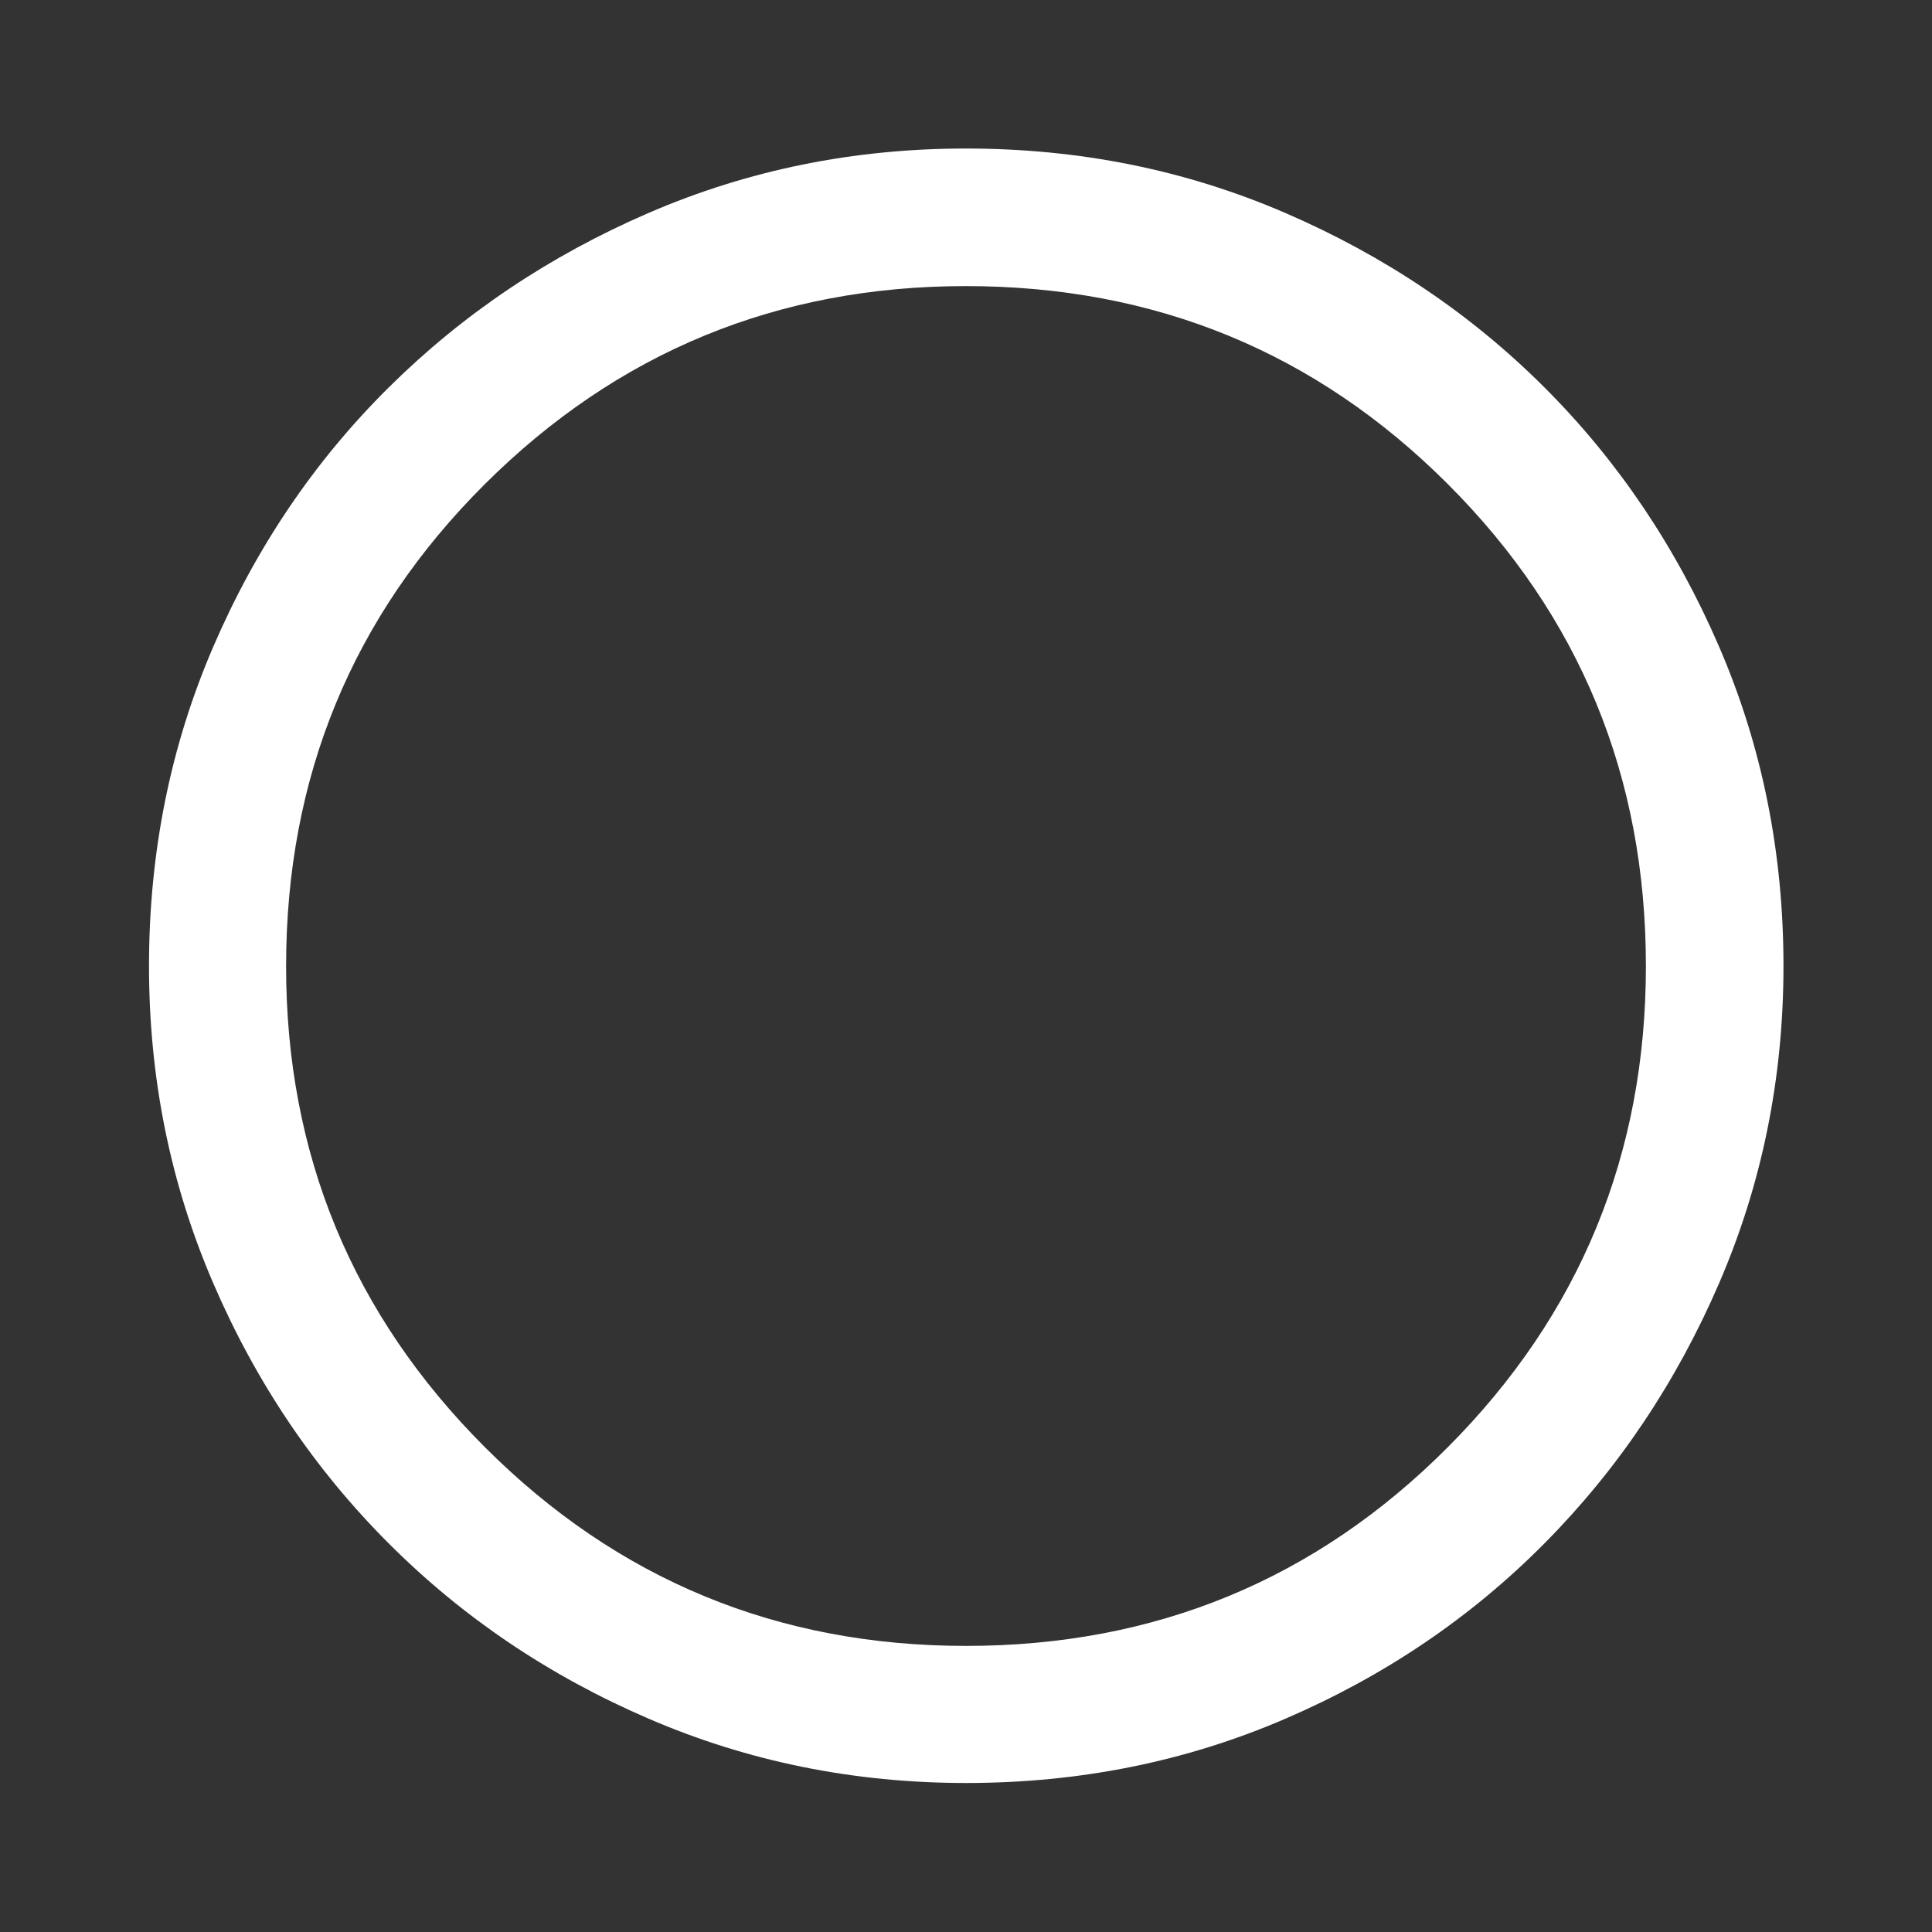 <svg width="24" height="24" viewBox="0 0 24 24" fill="none" xmlns="http://www.w3.org/2000/svg">
    <rect x="0" y="0" width="24" height="24" fill="#333333" stroke="none"/>
    <path d="M12.001 22.149C10.61 22.149 9.297 21.884 8.062 21.352C6.828 20.821 5.75 20.095 4.828 19.172C3.906 18.25 3.179 17.172 2.648 15.938C2.116 14.704 1.851 13.392 1.851 12.001C1.851 10.593 2.116 9.272 2.648 8.037C3.179 6.803 3.905 5.729 4.827 4.815C5.748 3.901 6.826 3.177 8.06 2.644C9.294 2.111 10.607 1.845 11.999 1.845C13.407 1.845 14.728 2.111 15.963 2.644C17.198 3.177 18.273 3.9 19.186 4.813C20.1 5.726 20.823 6.8 21.356 8.035C21.889 9.27 22.155 10.591 22.155 12C22.155 13.392 21.889 14.705 21.356 15.939C20.823 17.174 20.099 18.252 19.185 19.173C18.271 20.095 17.198 20.821 15.964 21.352C14.73 21.884 13.409 22.149 12.001 22.149ZM12 20.446C14.351 20.446 16.346 19.623 17.986 17.977C19.626 16.331 20.446 14.339 20.446 12C20.446 9.649 19.626 7.654 17.986 6.014C16.346 4.374 14.35 3.554 11.997 3.554C9.661 3.554 7.67 4.374 6.023 6.014C4.377 7.654 3.554 9.65 3.554 12.003C3.554 14.339 4.377 16.33 6.023 17.977C7.668 19.623 9.661 20.446 12 20.446Z" fill="#fff"/>
    </svg>
